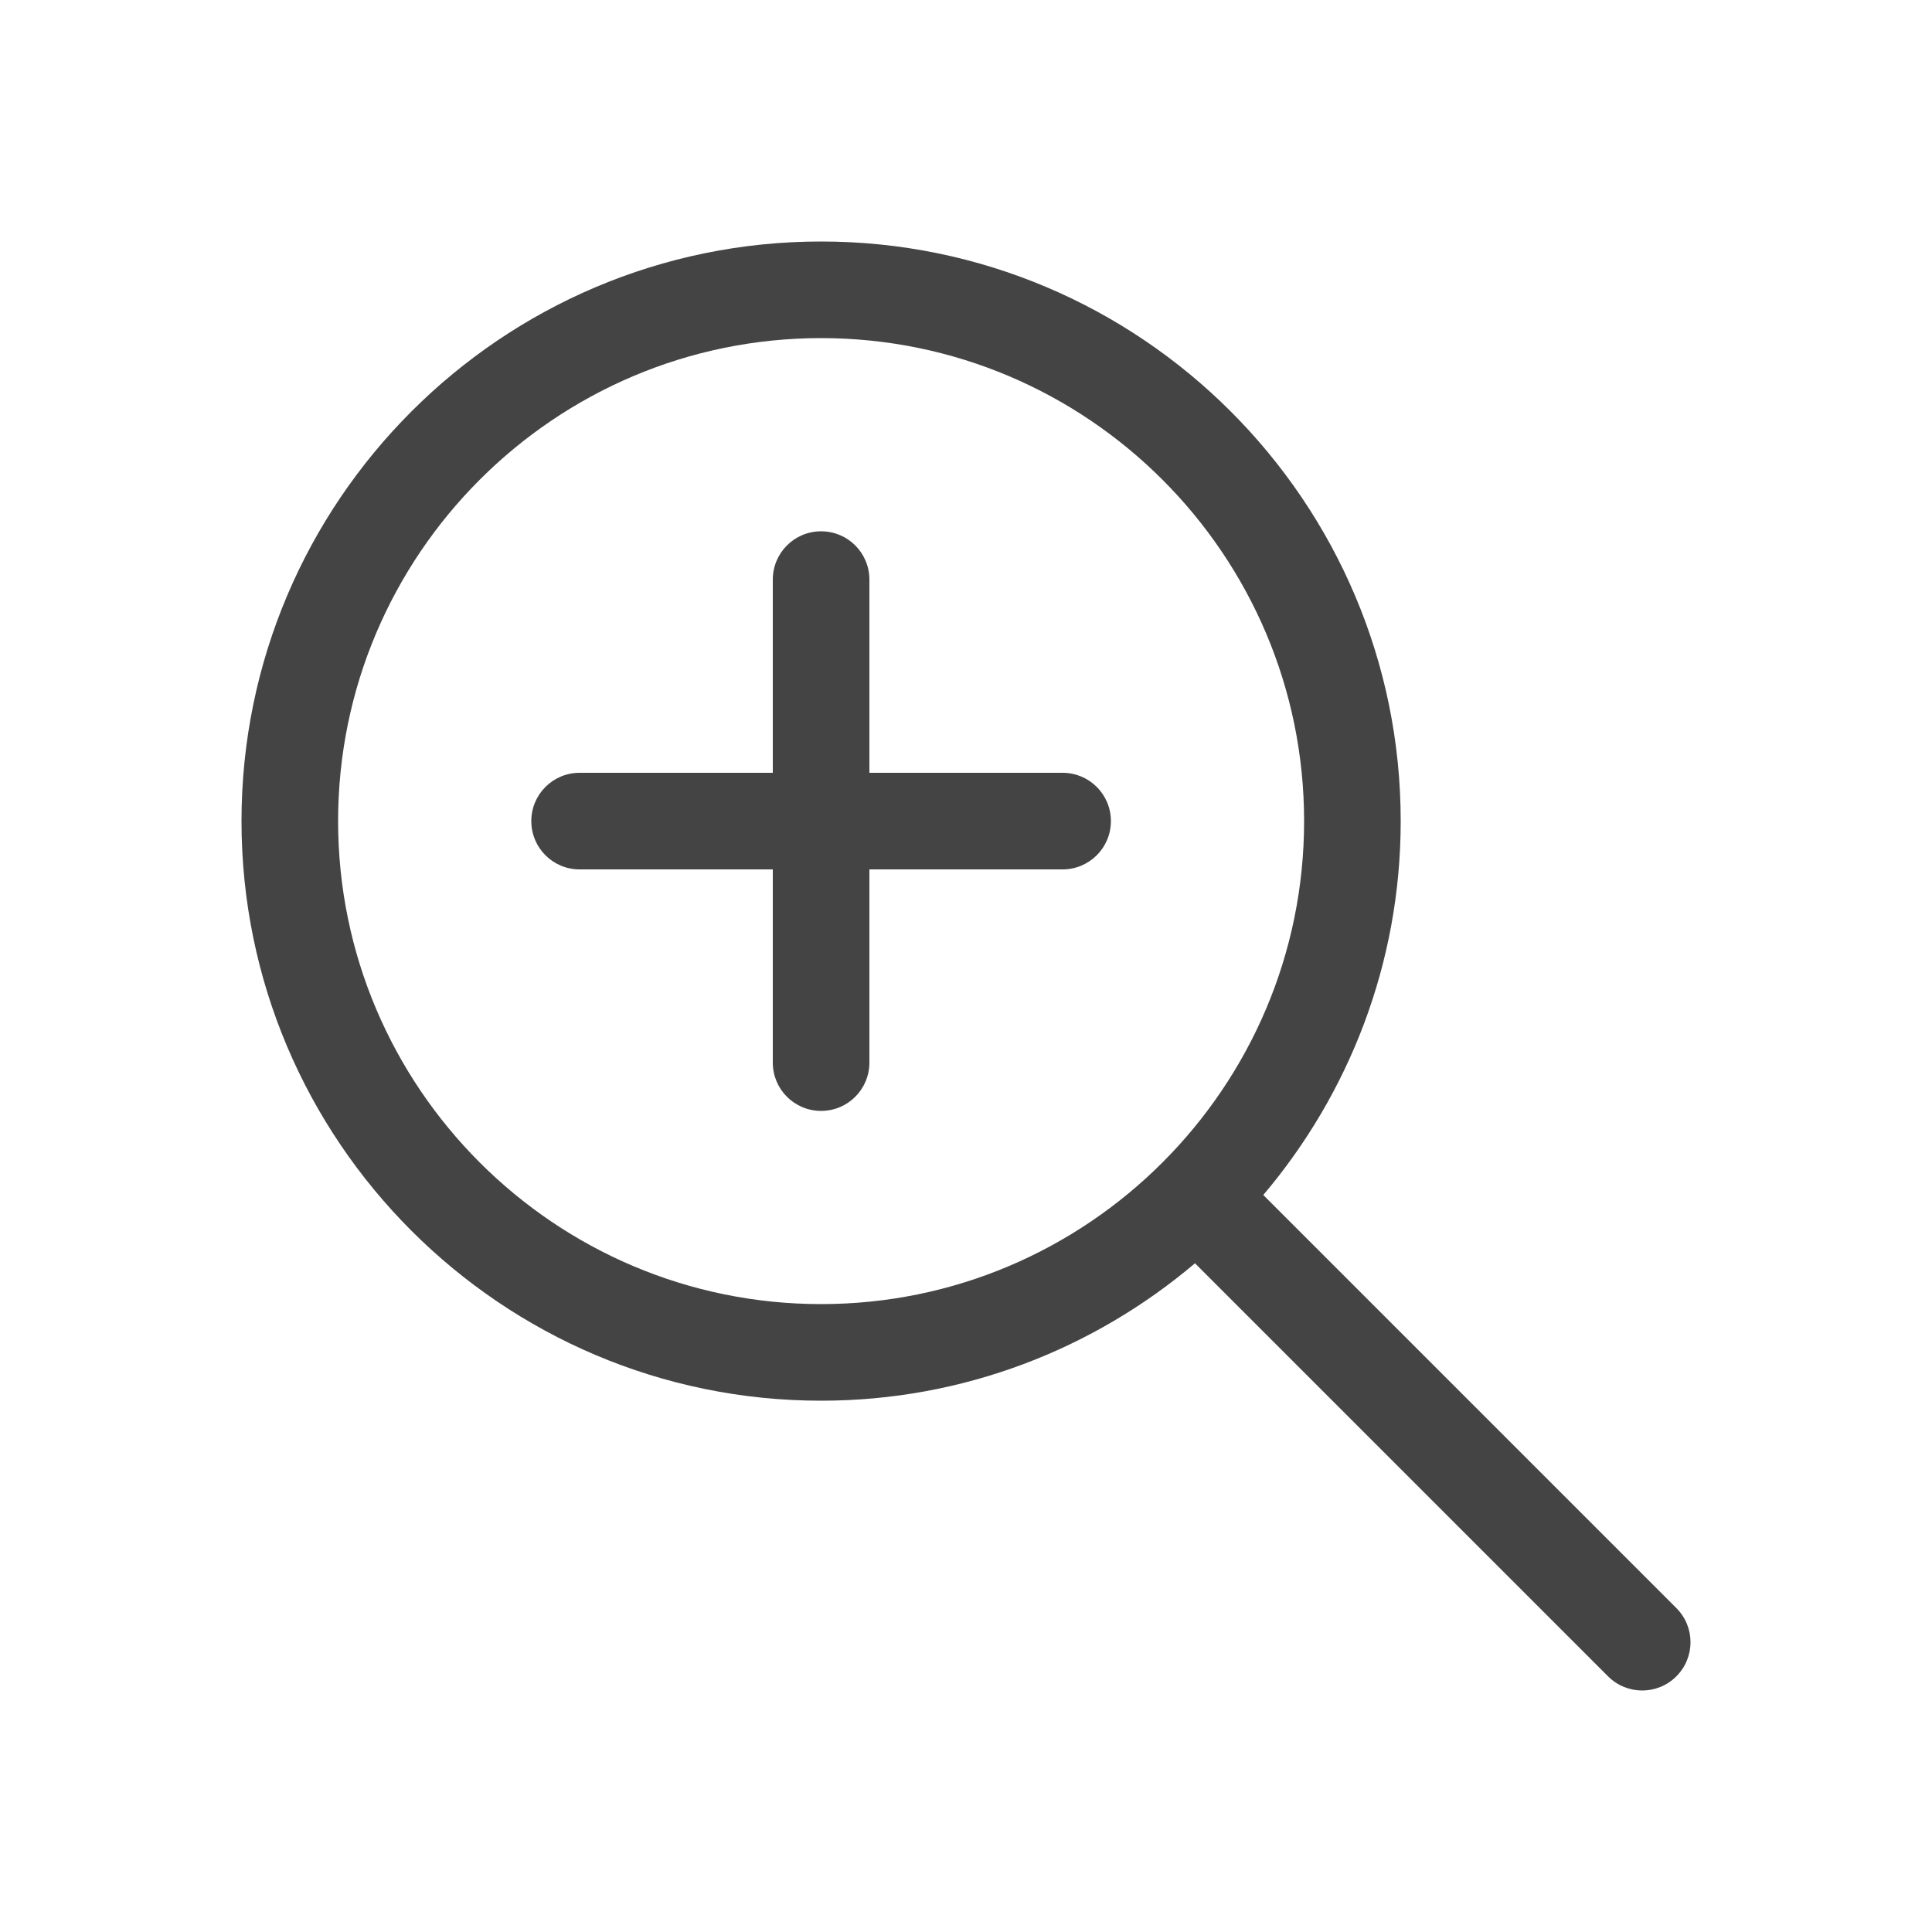 <?xml version="1.0" encoding="utf-8"?>
<!-- Generator: Adobe Illustrator 21.0.2, SVG Export Plug-In . SVG Version: 6.00 Build 0)  -->
<svg version="1.1" id="Layer_1" xmlns="http://www.w3.org/2000/svg" xmlns:xlink="http://www.w3.org/1999/xlink" x="0px" y="0px"
	 viewBox="0 0 40 40" style="enable-background:new 0 0 40 40;" xml:space="preserve">
<style type="text/css">
	.st0{fill:#FFFFFF;}
	.st1{opacity:0.08;fill:#444444;}
	.st2{fill:#07C1E4;}
	.st3{opacity:0.16;fill:#444444;}
	.st4{fill:#05A1BF;}
	.st5{opacity:0.16;fill:none;stroke:#444444;stroke-width:0.5;stroke-miterlimit:10;}
	.st6{fill:#444444;}
	.st7{opacity:0.5;fill:#FF4444;}
	.st8{fill:#0000F9;}
	.st9{opacity:0.5;fill:#FFF800;}
	.st10{fill:#E3E3E3;}
	.st11{fill:#D4D4D4;}
	.st12{fill:#F0F0F0;}
	.st13{fill:#30D557;}
	.st14{fill:#FF513D;}
	.st15{fill:#FFB400;}
</style>
<g>
	<path class="st6" d="M34.707,33.293l-8.552-8.552C27.926,22.649,29,19.949,29,17c0-6.617-5.383-12-12-12S5,10.383,5,17
		s5.383,12,12,12c2.949,0,5.649-1.074,7.741-2.845l8.552,8.552C33.488,34.902,33.744,35,34,35s0.512-0.098,0.707-0.293
		C35.098,34.316,35.098,33.684,34.707,33.293z M7,17c0-5.514,4.486-10,10-10s10,4.486,10,10s-4.486,10-10,10S7,22.514,7,17
		z"/>
	<path class="st6" d="M22,16h-4v-4c0-0.553-0.447-1-1-1s-1,0.447-1,1v4h-4c-0.553,0-1,0.447-1,1s0.447,1,1,1h4v4
		c0,0.553,0.447,1,1,1s1-0.447,1-1v-4h4c0.553,0,1-0.447,1-1S22.553,16,22,16z"/>
</g>
</svg>
